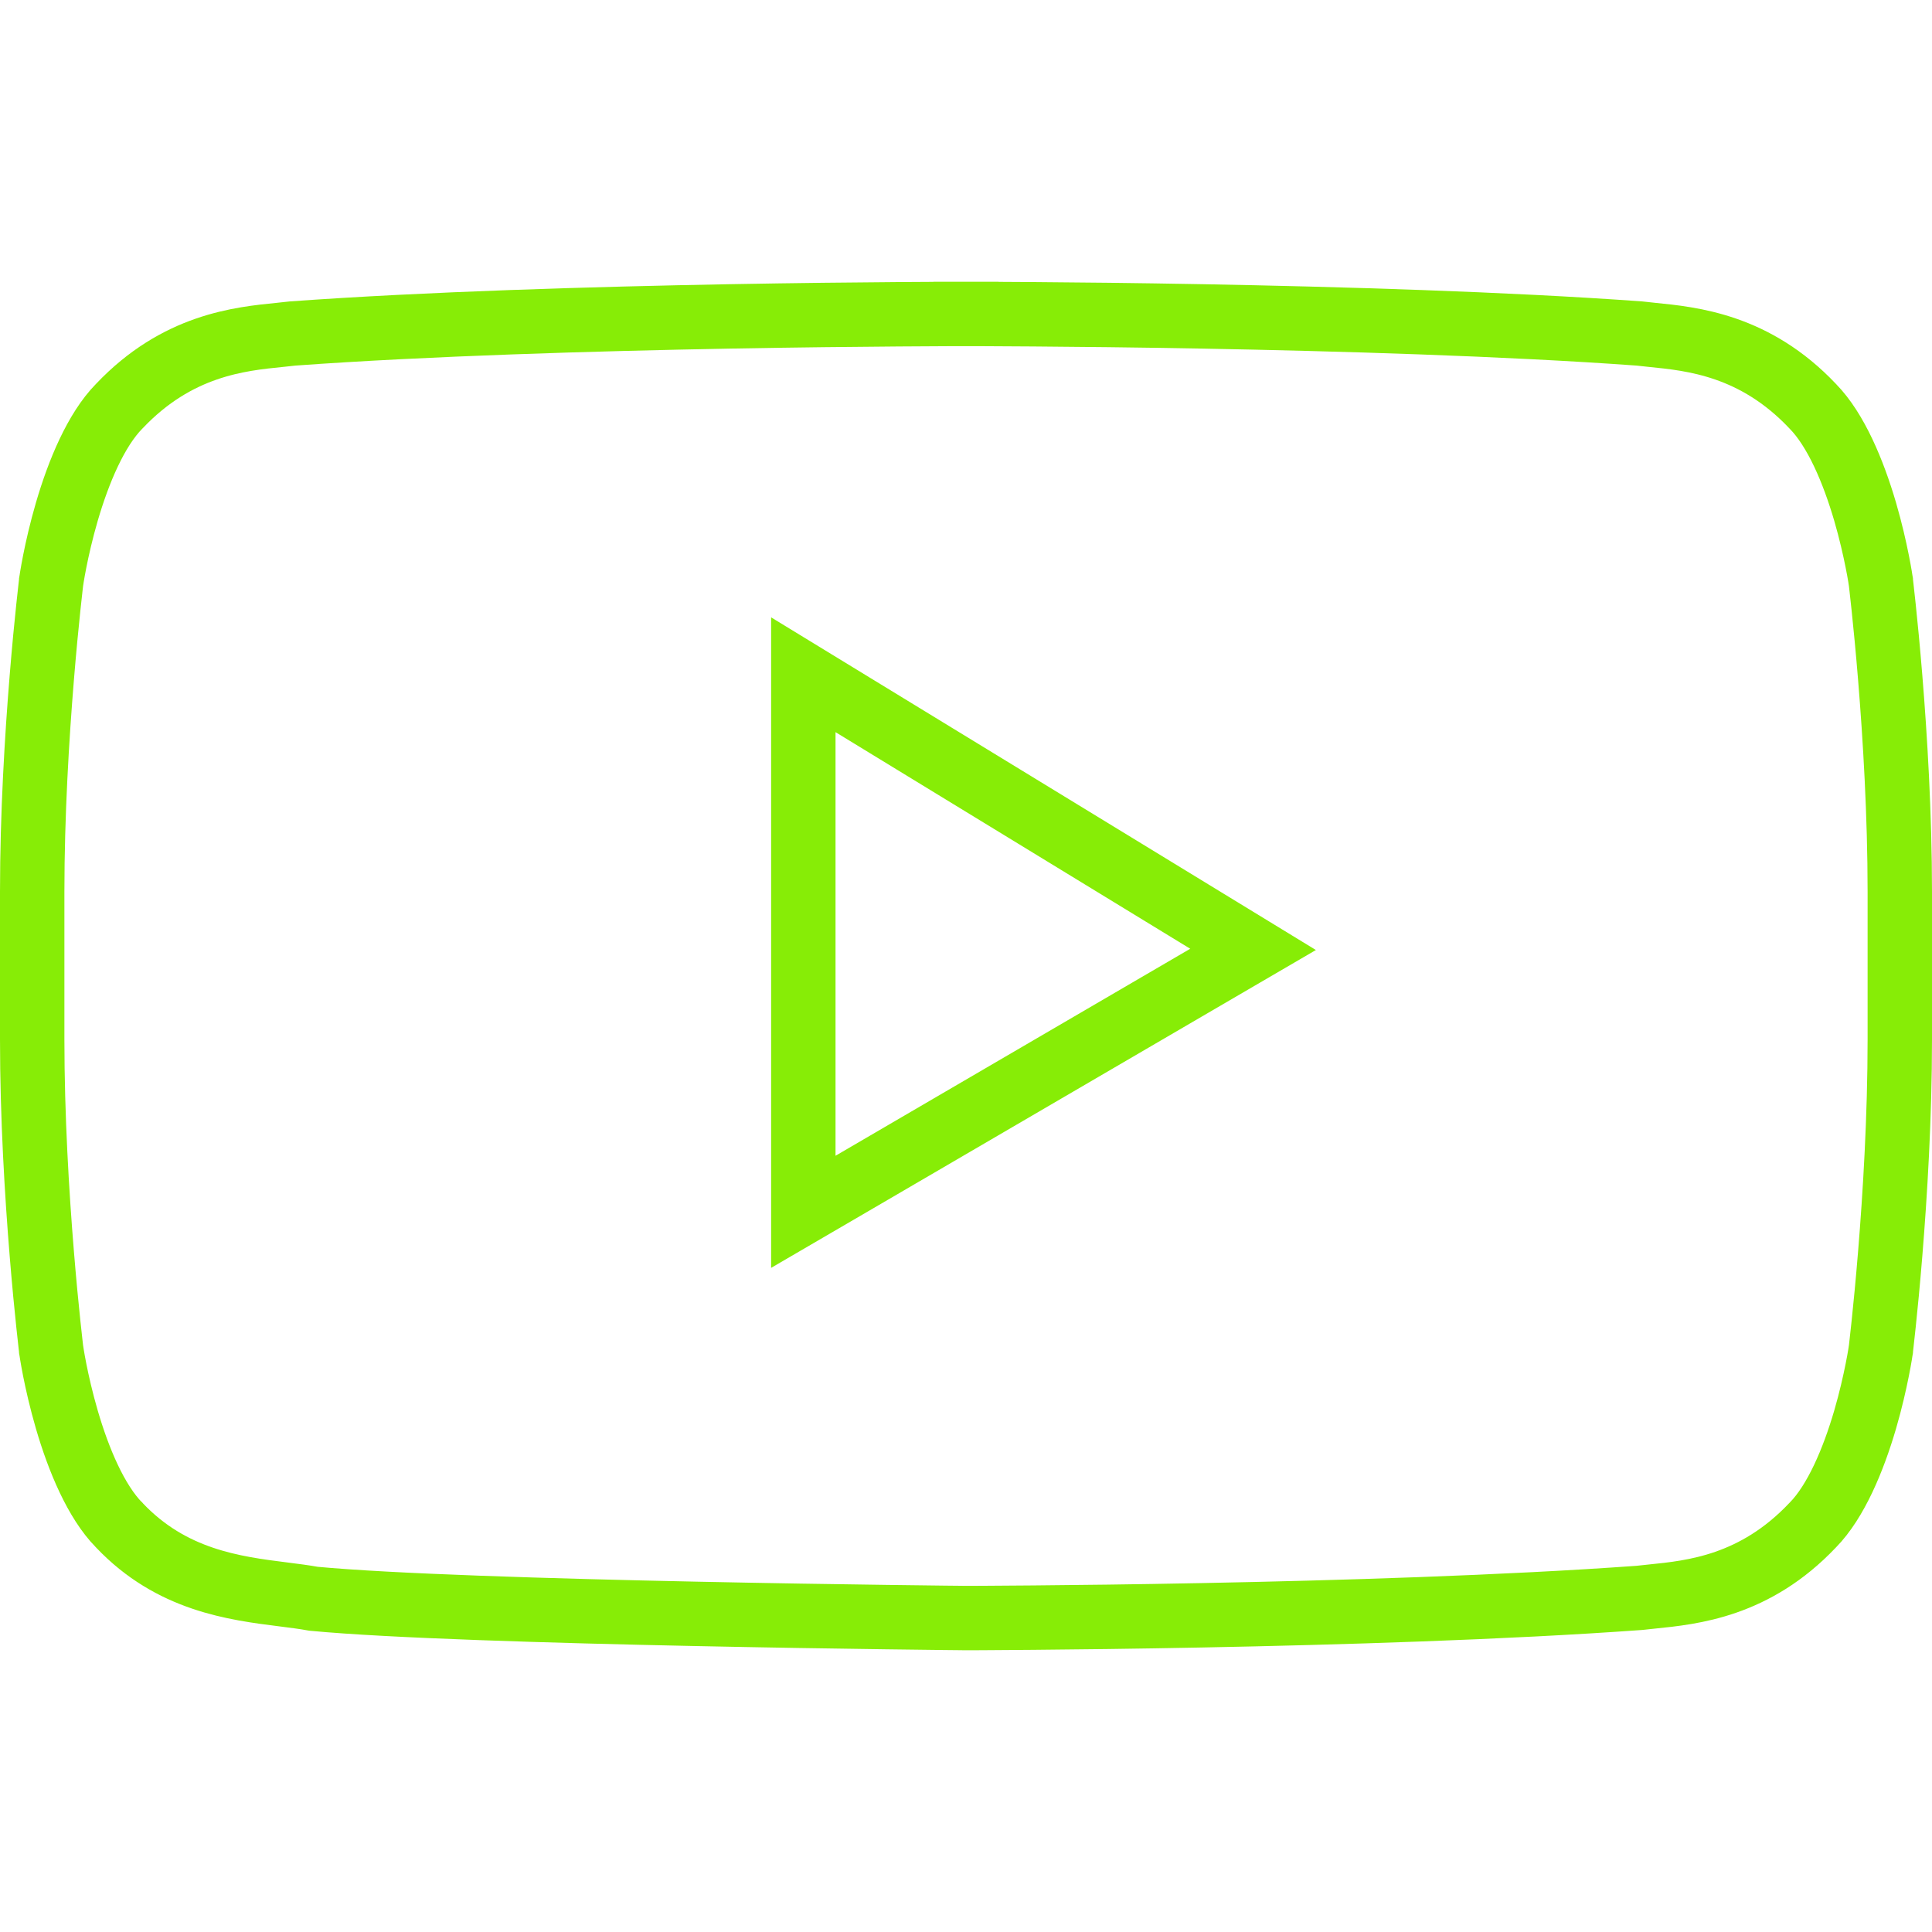<svg width="60" height="60" viewBox="0 0 60 60" fill="none" xmlns="http://www.w3.org/2000/svg">
<g clip-path="url(#clip0_23_315)">
<path d="M24.948 35.893V37.634L26.452 36.757L37.468 30.328L38.915 29.484L37.485 28.611L26.469 21.884L24.948 20.955V22.737V35.893ZM56.289 12.608L56.295 12.615L56.301 12.621C57.016 13.35 57.557 14.641 57.922 15.887C58.097 16.487 58.22 17.035 58.299 17.433C58.339 17.631 58.367 17.791 58.385 17.899C58.394 17.954 58.4 17.995 58.404 18.022L58.409 18.05L58.409 18.051L58.409 18.052L58.414 18.092C58.418 18.127 58.424 18.181 58.432 18.251C58.448 18.392 58.471 18.599 58.499 18.863C58.555 19.391 58.629 20.148 58.703 21.056C58.852 22.874 59 25.29 59 27.697V32.282C59 34.69 58.852 37.106 58.703 38.924C58.629 39.832 58.555 40.588 58.499 41.117C58.471 41.381 58.448 41.588 58.432 41.728C58.424 41.798 58.418 41.852 58.414 41.888L58.409 41.927L58.409 41.928L58.409 41.929L58.404 41.957C58.4 41.984 58.394 42.026 58.385 42.08C58.367 42.188 58.339 42.348 58.299 42.546C58.22 42.944 58.097 43.492 57.922 44.092C57.557 45.338 57.016 46.63 56.301 47.359L56.295 47.365L56.289 47.371C54.5 49.259 52.57 49.454 51.294 49.583C51.157 49.596 51.029 49.609 50.908 49.624C46.741 49.926 41.524 50.083 37.334 50.164C35.238 50.205 33.403 50.226 32.093 50.237C31.437 50.243 30.913 50.246 30.553 50.248C30.373 50.249 30.234 50.249 30.141 50.25L30.034 50.25L30.007 50.25L30.001 50.25L29.999 50.25H29.999L29.998 50.25L29.965 50.25L29.834 50.248L29.331 50.243C28.896 50.238 28.269 50.231 27.501 50.22C25.965 50.2 23.868 50.167 21.621 50.12C17.135 50.027 12.111 49.876 9.739 49.651C9.454 49.599 9.14 49.559 8.806 49.517C7.281 49.325 5.329 49.079 3.709 47.371L3.703 47.364L3.697 47.359C2.982 46.63 2.441 45.338 2.077 44.092C1.902 43.492 1.779 42.944 1.7 42.547C1.661 42.348 1.633 42.189 1.615 42.08C1.606 42.026 1.6 41.985 1.596 41.958L1.591 41.93L1.591 41.929L1.591 41.927L1.586 41.888C1.582 41.852 1.576 41.798 1.568 41.728C1.552 41.588 1.529 41.381 1.501 41.117C1.445 40.588 1.371 39.832 1.297 38.924C1.148 37.106 1 34.69 1 32.282V27.697C1 25.29 1.148 22.874 1.297 21.056C1.371 20.148 1.445 19.391 1.501 18.863C1.529 18.599 1.552 18.392 1.568 18.251C1.576 18.181 1.582 18.127 1.586 18.092L1.591 18.052L1.591 18.05L1.596 18.021C1.6 17.995 1.606 17.953 1.615 17.899C1.633 17.791 1.661 17.631 1.7 17.433C1.779 17.035 1.902 16.487 2.077 15.887C2.441 14.641 2.982 13.35 3.697 12.621L3.703 12.615L3.709 12.609C5.502 10.718 7.435 10.525 8.711 10.398C8.845 10.384 8.972 10.371 9.091 10.357C13.257 10.055 18.472 9.903 22.658 9.826C24.753 9.788 26.586 9.769 27.895 9.76C28.55 9.755 29.073 9.752 29.433 9.751C29.612 9.751 29.751 9.75 29.845 9.75L29.951 9.75L29.978 9.75L29.985 9.75L29.986 9.75H29.987L29.987 8.75V9.75H30.013V8.75L30.013 9.75H30.014L30.015 9.75L30.022 9.75L30.049 9.75L30.155 9.75C30.249 9.75 30.388 9.751 30.567 9.751C30.927 9.752 31.45 9.755 32.105 9.76C33.414 9.769 35.247 9.788 37.342 9.826C41.528 9.903 46.743 10.055 50.909 10.357C51.028 10.371 51.155 10.384 51.289 10.398C52.564 10.525 54.498 10.718 56.289 12.608Z" stroke="#87ED06" stroke-width="2"/>
</g>
<defs>
<clipPath id="clip0_23_315">
<rect width="60" height="60" fill="white"/>
</clipPath>
</defs>
</svg>
